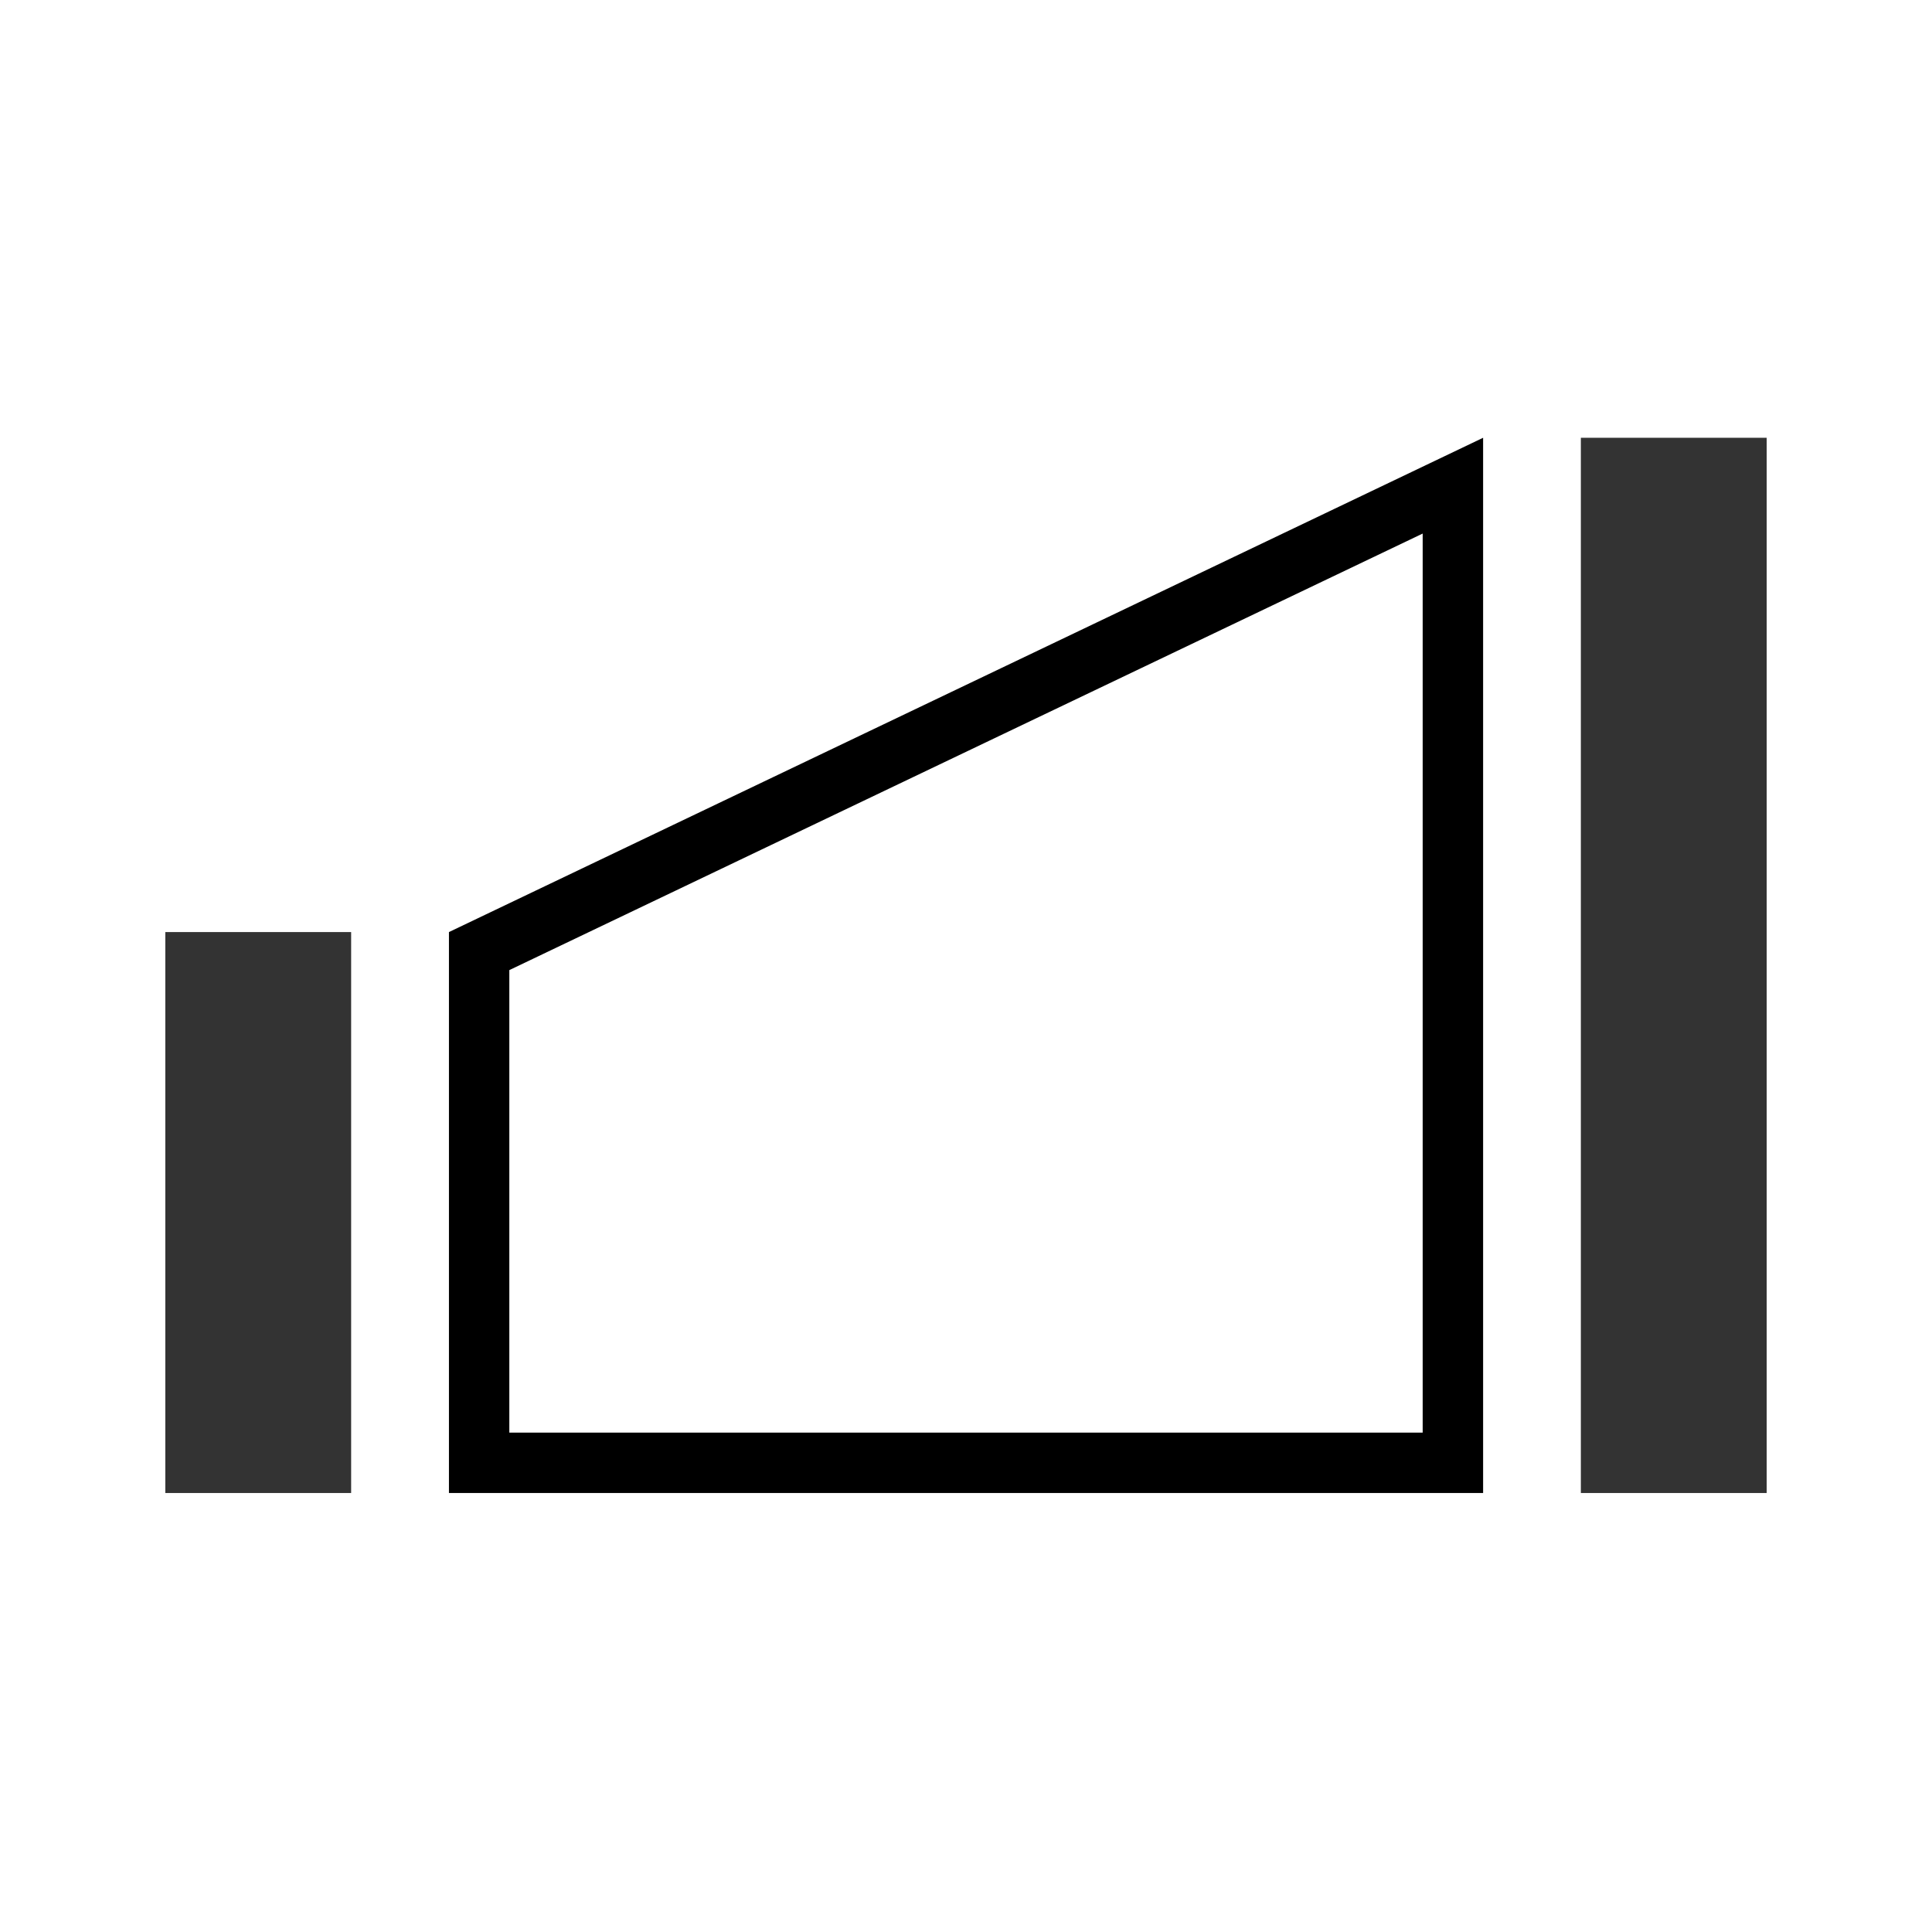 <svg xmlns="http://www.w3.org/2000/svg" viewBox="0 0 32 32">
    <title>icons</title>
    <rect x="2.738" y="15.438" width="3.078" height="9.291" style="fill-opacity:0.8" />
    <rect x="26.184" y="7.251" width="3.078" height="17.478" style="fill-opacity:0.8" />
    <polygon points="7.936 24.229 7.936 15.753 24.064 8.044 24.064 24.229 7.936 24.229" style="opacity:0.0" />
    <path
        d="M23.564,8.837V23.729H8.436V16.068l15.129-7.231m1-1.586L7.436,15.438v9.291h17.129V7.251Z" />
</svg>